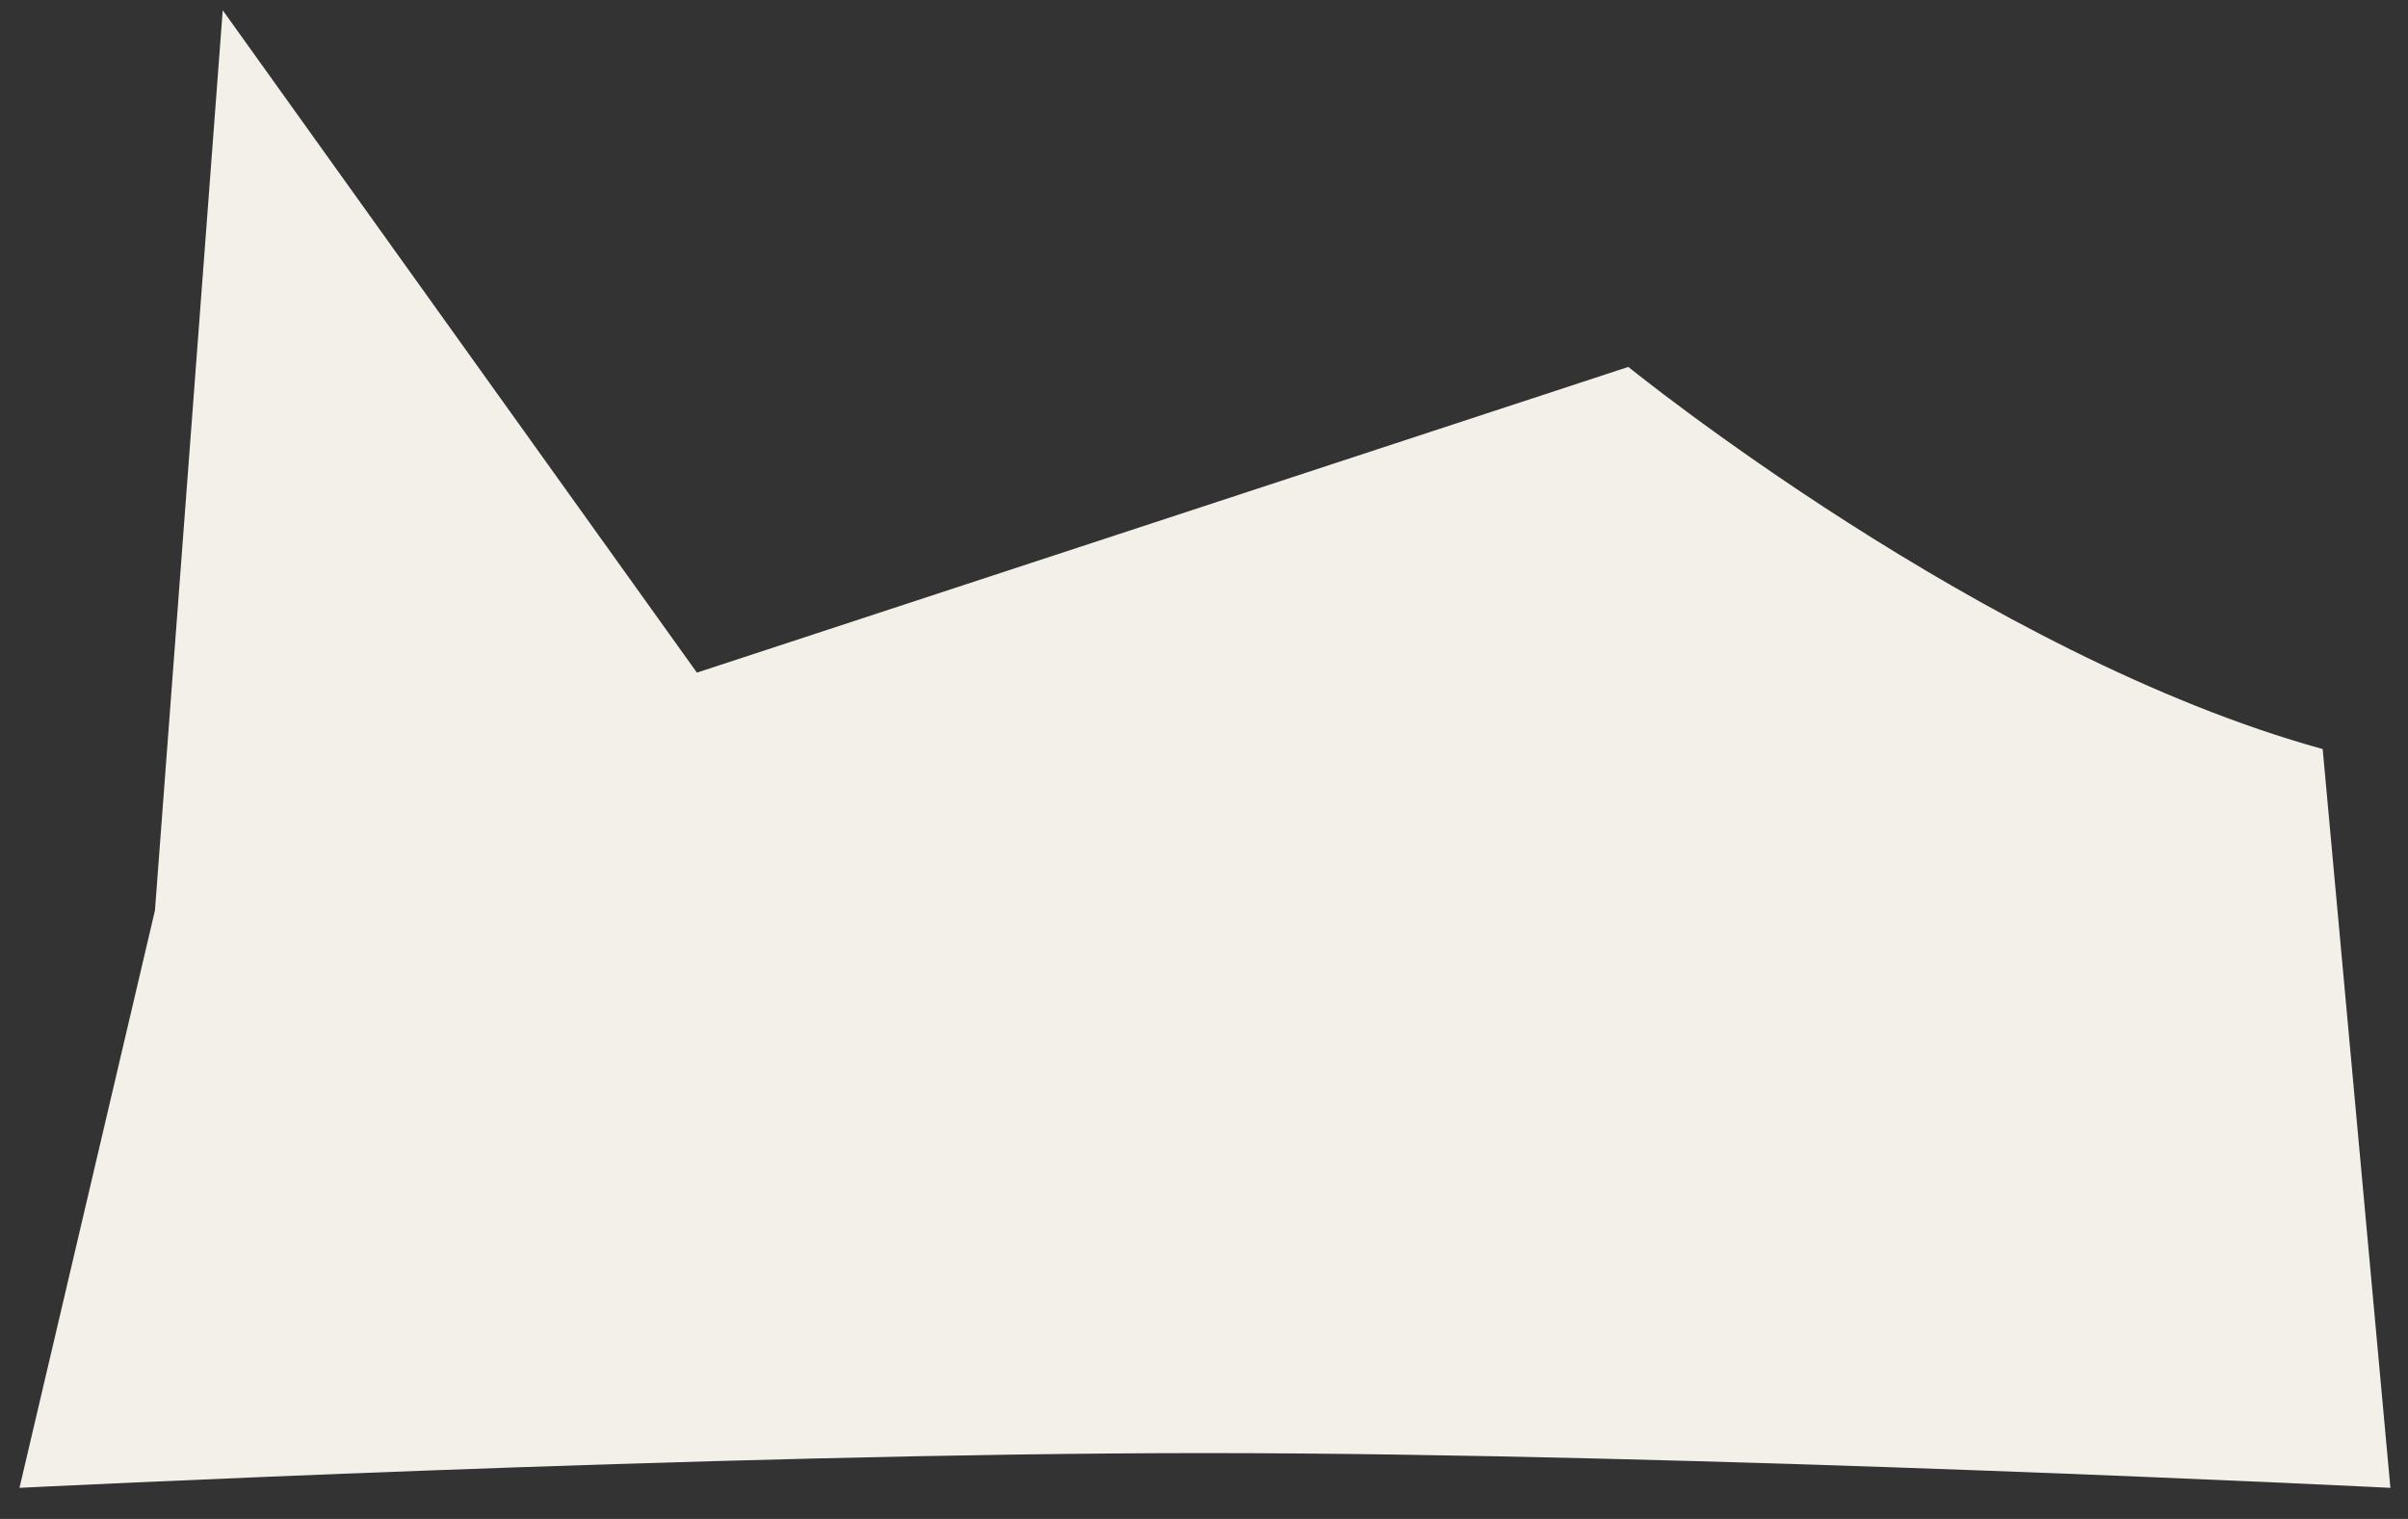 <svg width="65" height="41" viewBox="0 0 65 41" fill="none" xmlns="http://www.w3.org/2000/svg">
<rect x="0" y="0" width="65" height="41" fill="#333333" stroke="none"/>
<path d="M0.526 40.161L4.183 24.574L6.012 0.277L18.812 18.156L43.954 9.904C43.954 9.904 53.554 17.698 62.697 20.219L64.525 40.161C64.525 40.161 45.72 39.223 32.526 39.223C19.331 39.223 0.526 40.161 0.526 40.161Z" fill="#F2F0E9"/>
</svg>
